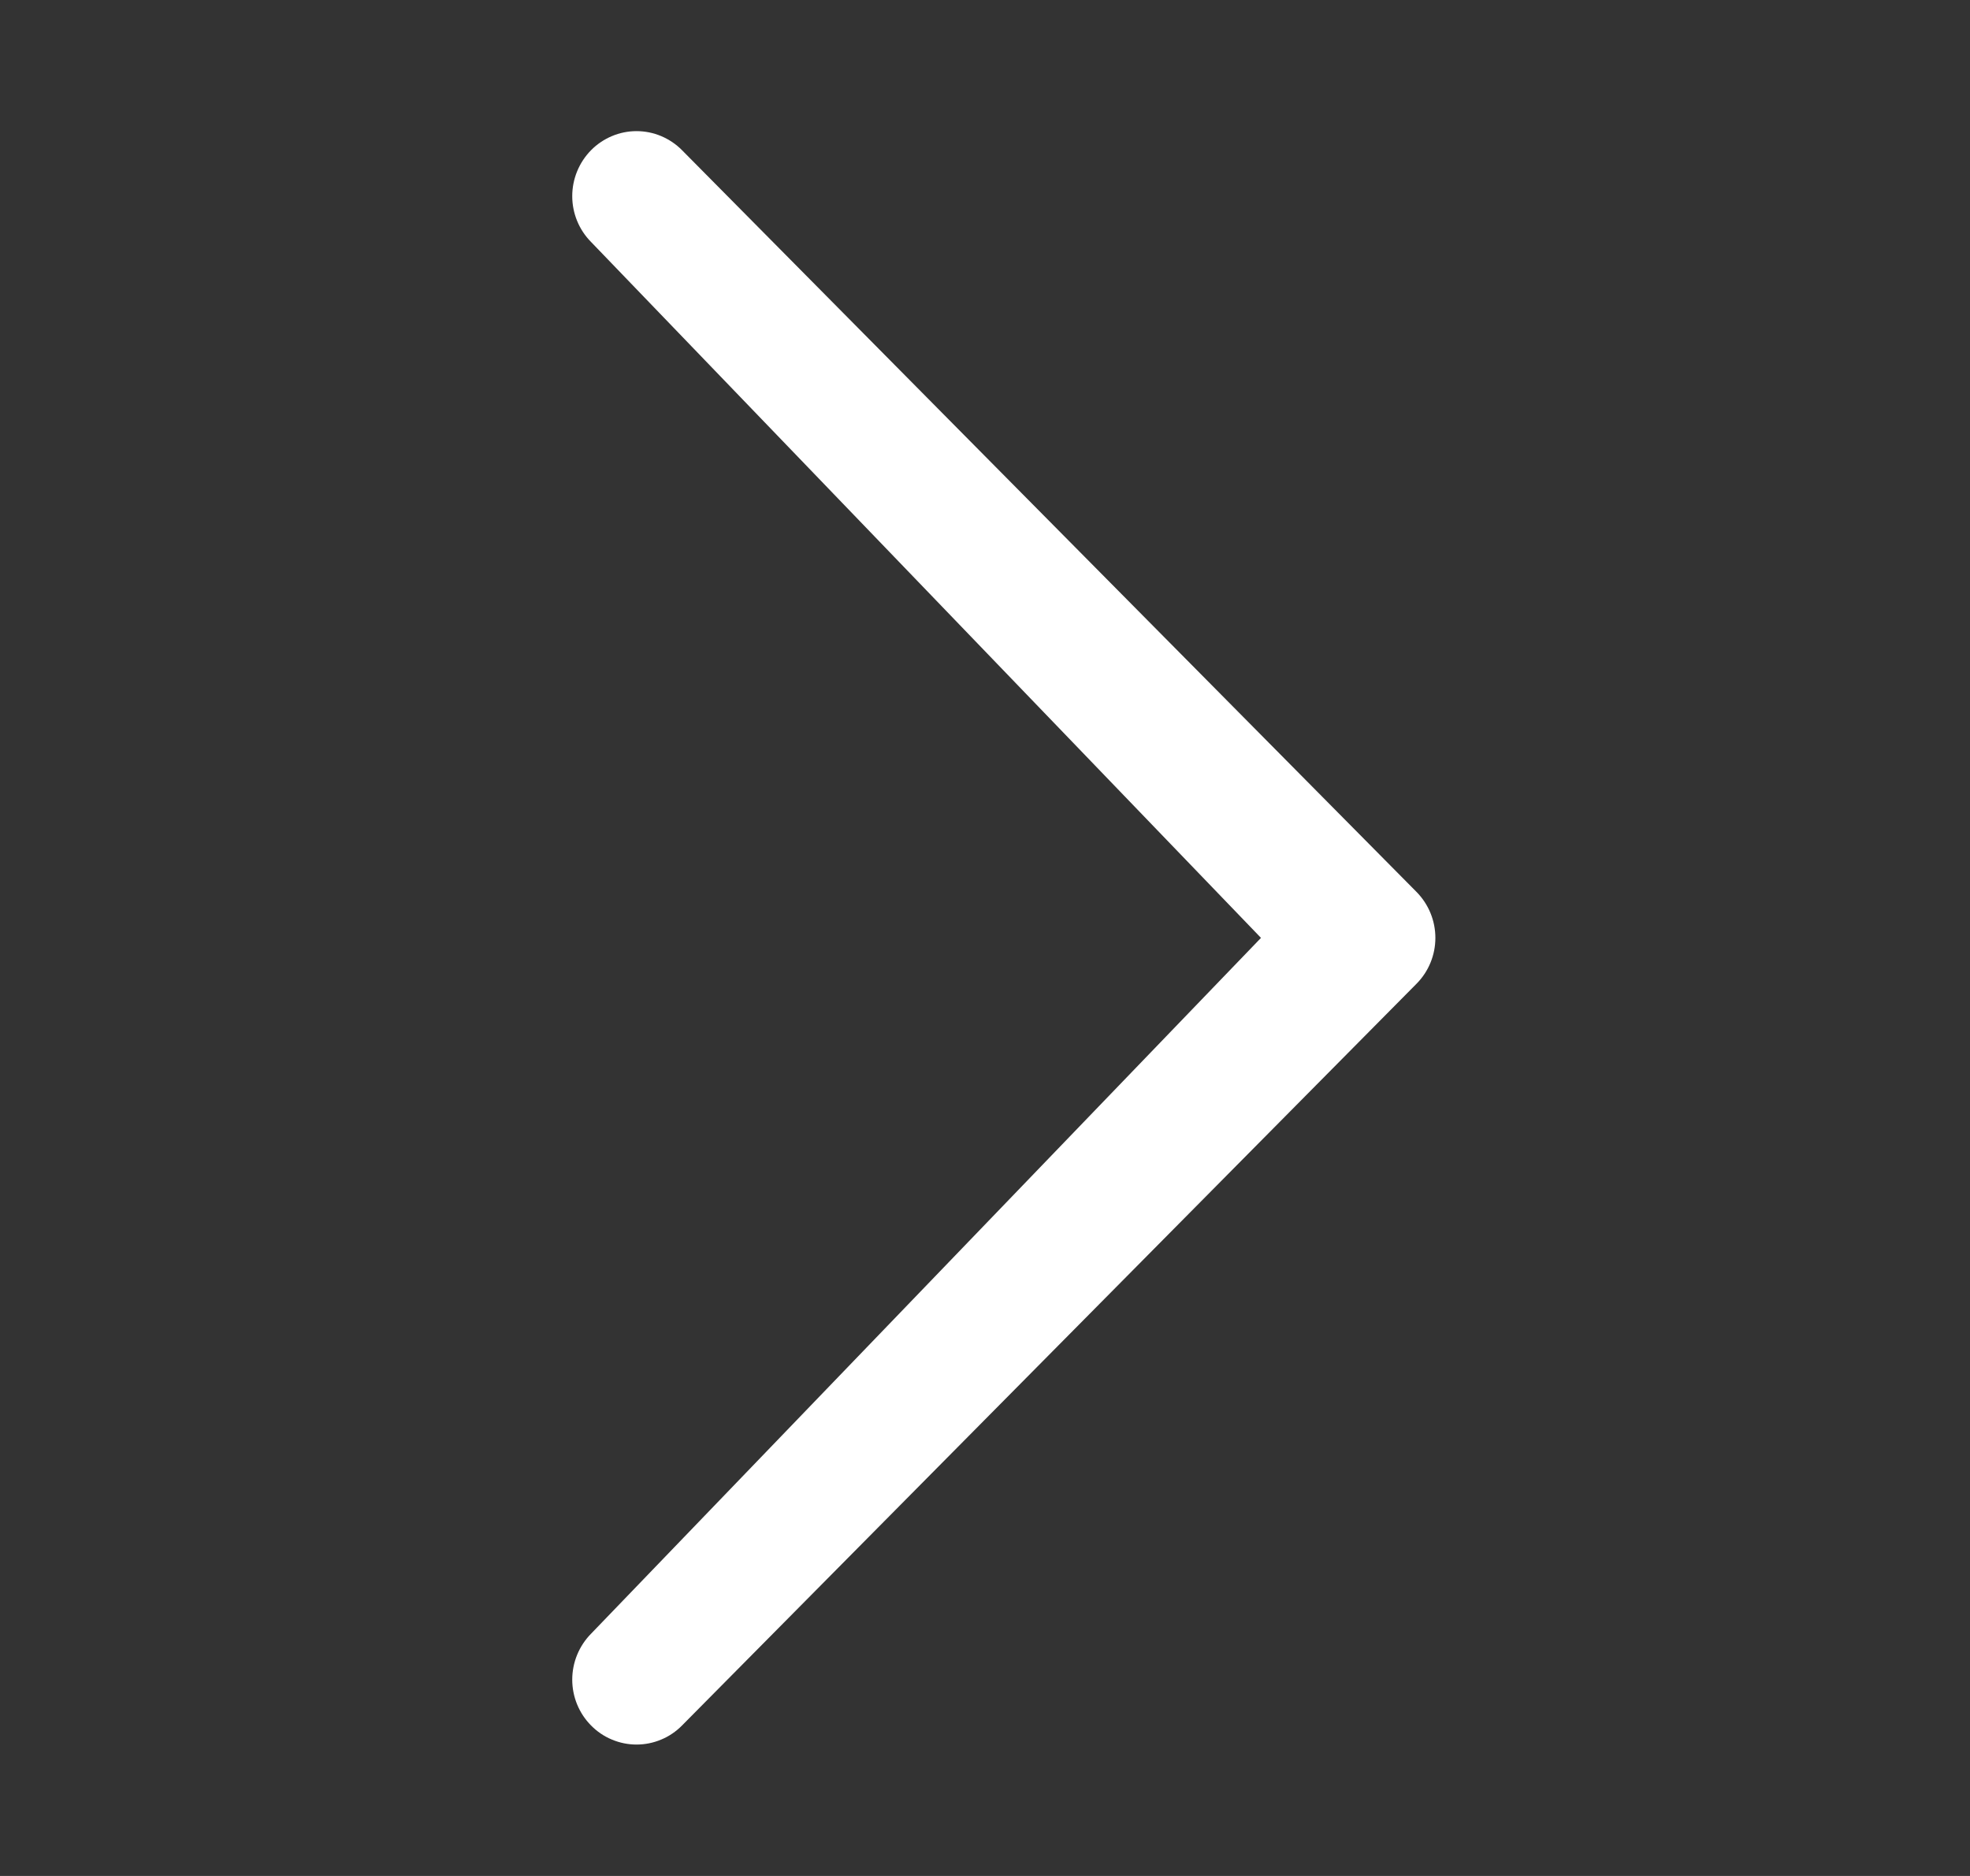 <svg width="21" height="20" viewBox="0 0 21 20" fill="none" xmlns="http://www.w3.org/2000/svg">
<rect x="0" y="0" width="21" height="20" fill="#333333" stroke="none"/>
<path d="M6.301 17.417C6.172 17.548 6.1 17.724 6.1 17.907C6.1 18.09 6.172 18.266 6.301 18.396C6.364 18.46 6.44 18.512 6.523 18.546C6.606 18.581 6.695 18.599 6.785 18.599C6.876 18.599 6.965 18.581 7.048 18.546C7.131 18.512 7.207 18.46 7.27 18.396L15.1 10.488C15.229 10.358 15.301 10.182 15.301 9.999C15.301 9.816 15.229 9.64 15.1 9.509L7.27 1.601C7.207 1.537 7.131 1.486 7.048 1.451C6.965 1.416 6.876 1.398 6.785 1.398C6.695 1.398 6.606 1.416 6.523 1.451C6.44 1.486 6.364 1.537 6.301 1.601C6.172 1.732 6.1 1.908 6.1 2.091C6.1 2.274 6.172 2.45 6.301 2.58L13.442 9.999L6.301 17.417Z" fill="white"/>
</svg>
